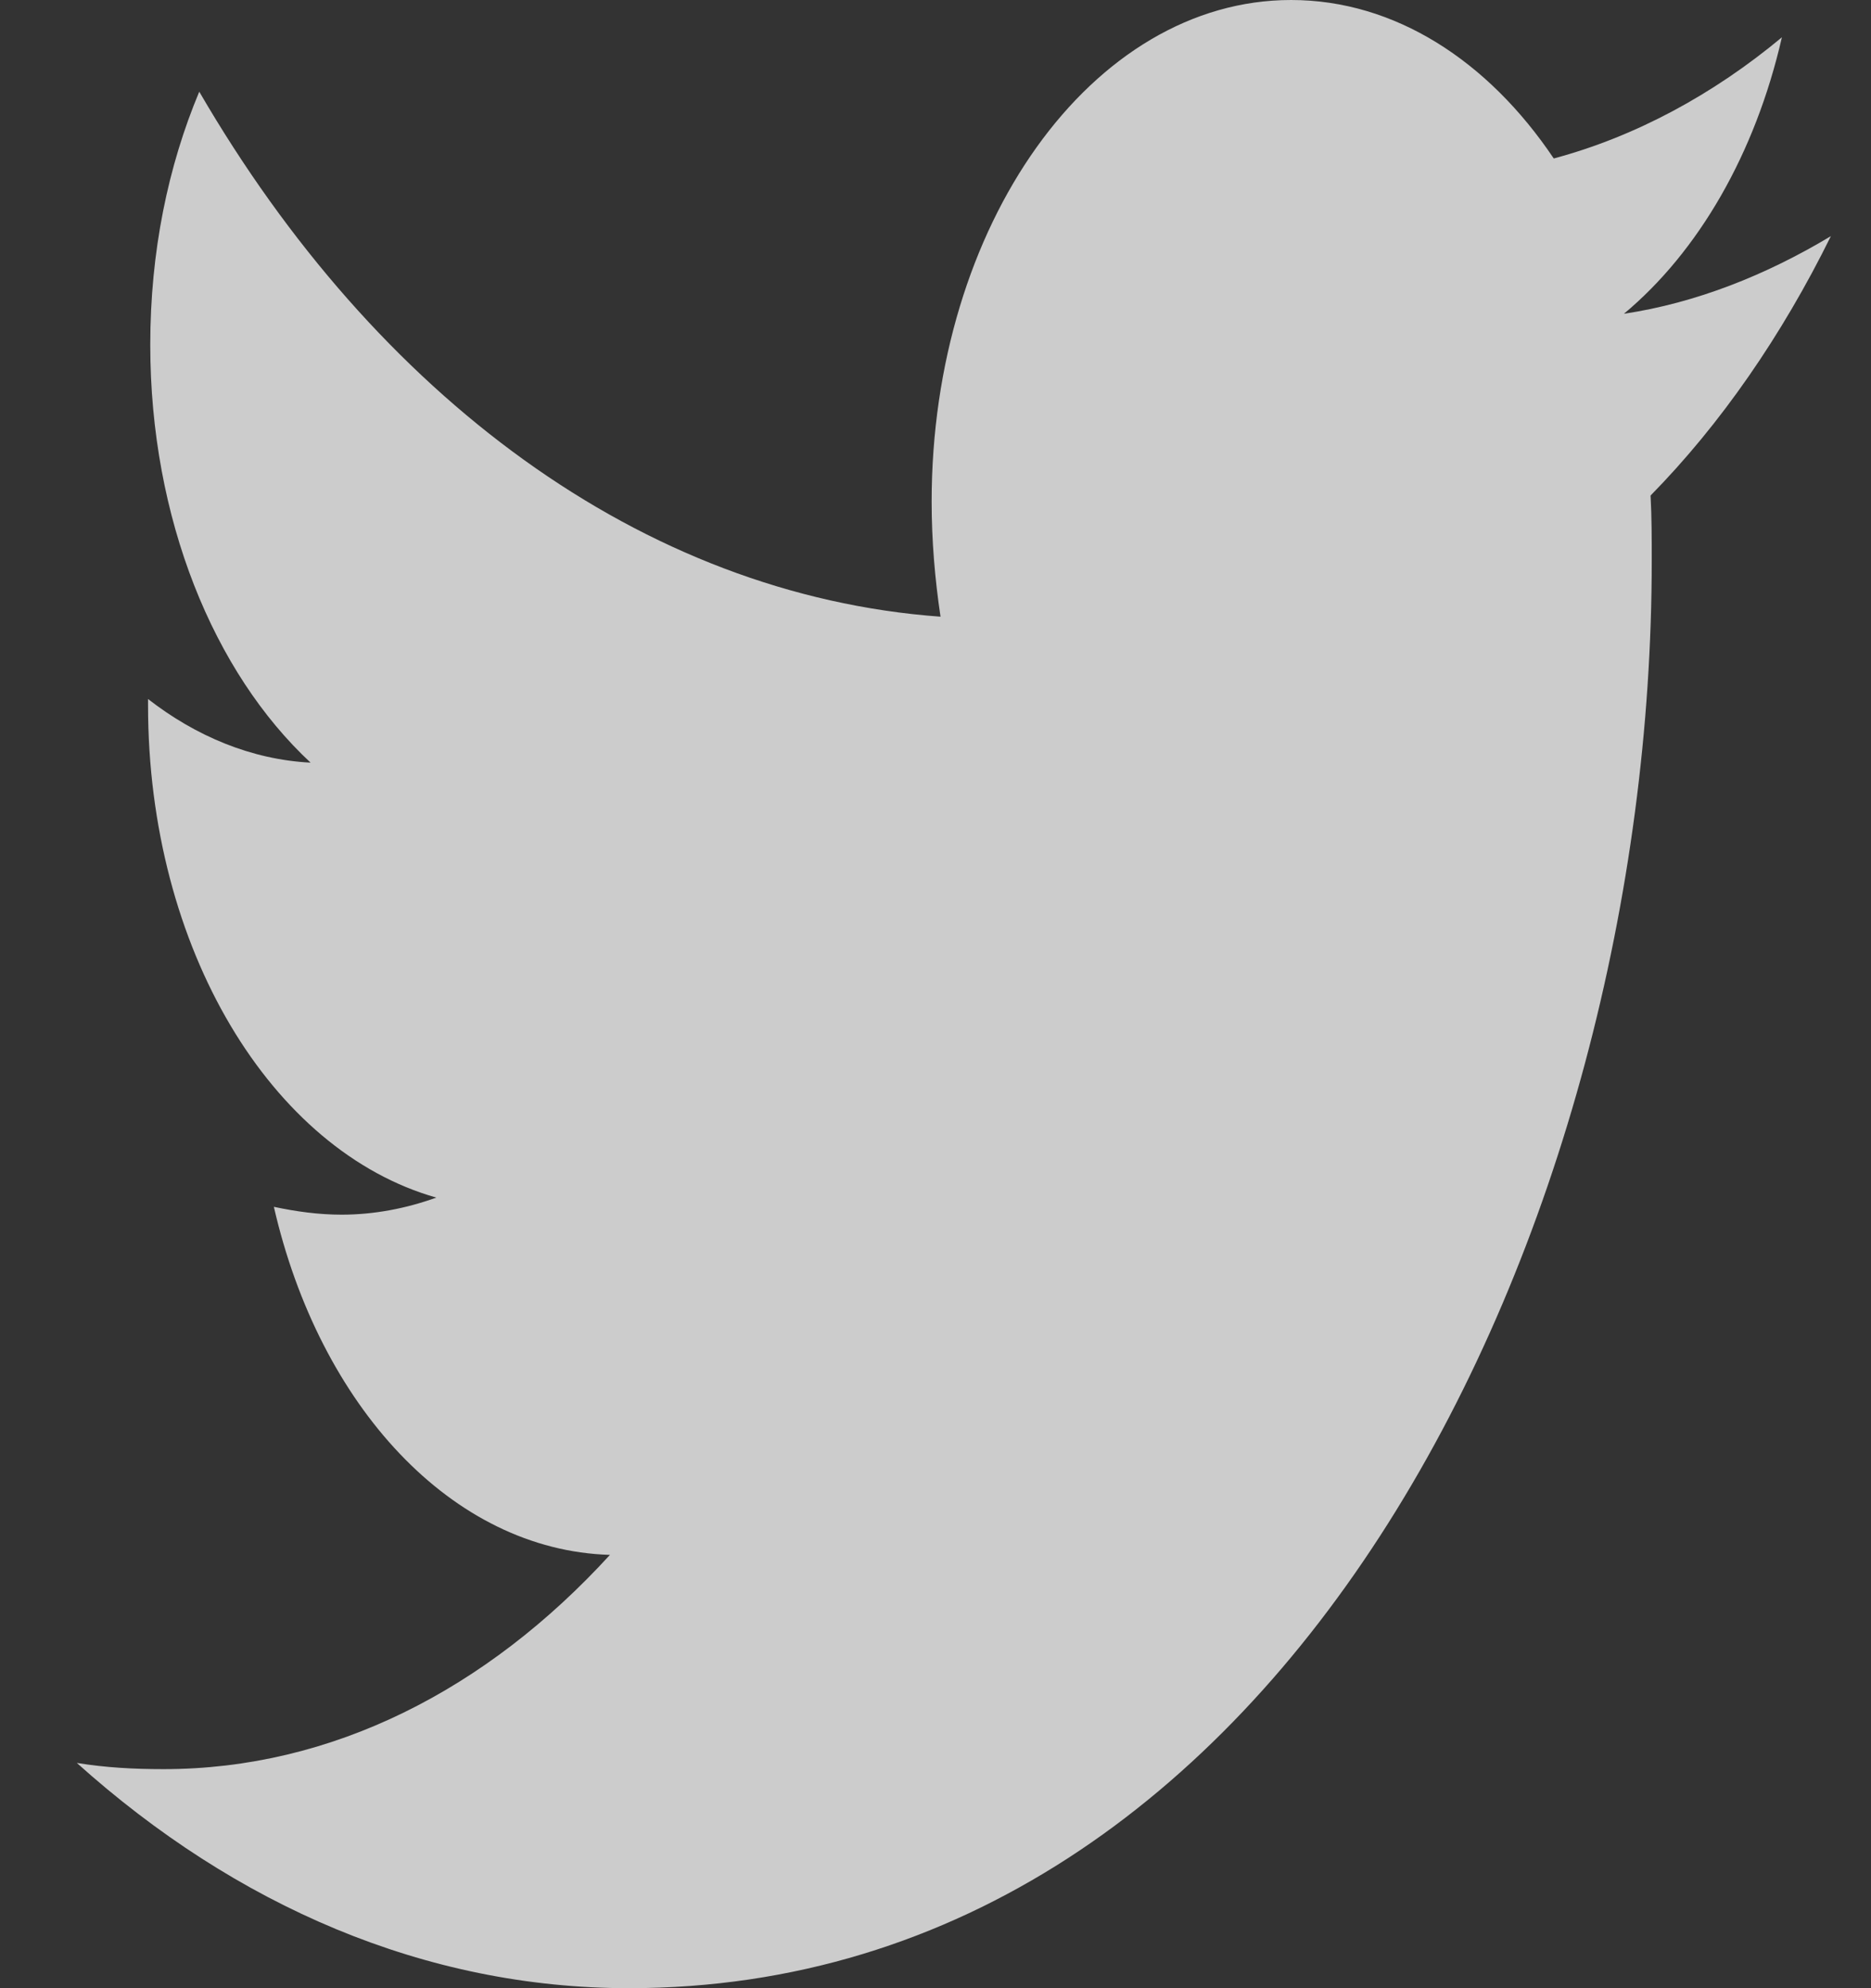<svg width="16" height="17" viewBox="0 0 16 17" fill="none" xmlns="http://www.w3.org/2000/svg">
<rect x="0" y="0" width="16" height="17" fill="#333333" stroke="none"/>
<path d="M14.115 4.237C14.125 4.423 14.125 4.609 14.125 4.795C14.125 10.466 11.031 17 5.378 17C3.636 17 2.018 16.296 0.657 15.074C0.904 15.114 1.142 15.127 1.399 15.127C2.837 15.127 4.16 14.45 5.216 13.295C3.864 13.255 2.732 12.02 2.342 10.319C2.532 10.359 2.722 10.386 2.922 10.386C3.198 10.386 3.474 10.333 3.731 10.24C2.323 9.841 1.266 8.115 1.266 6.03V5.977C1.675 6.295 2.151 6.495 2.656 6.521C1.828 5.751 1.285 4.436 1.285 2.948C1.285 2.152 1.437 1.421 1.704 0.784C3.217 3.387 5.492 5.087 8.043 5.273C7.995 4.954 7.967 4.622 7.967 4.29C7.967 1.926 9.337 0 11.041 0C11.926 0 12.725 0.518 13.287 1.355C13.982 1.169 14.648 0.81 15.238 0.319C15.01 1.315 14.524 2.152 13.887 2.683C14.505 2.59 15.105 2.351 15.657 2.019C15.238 2.869 14.715 3.626 14.115 4.237Z" fill="white" fill-opacity="0.75"/>
</svg>
